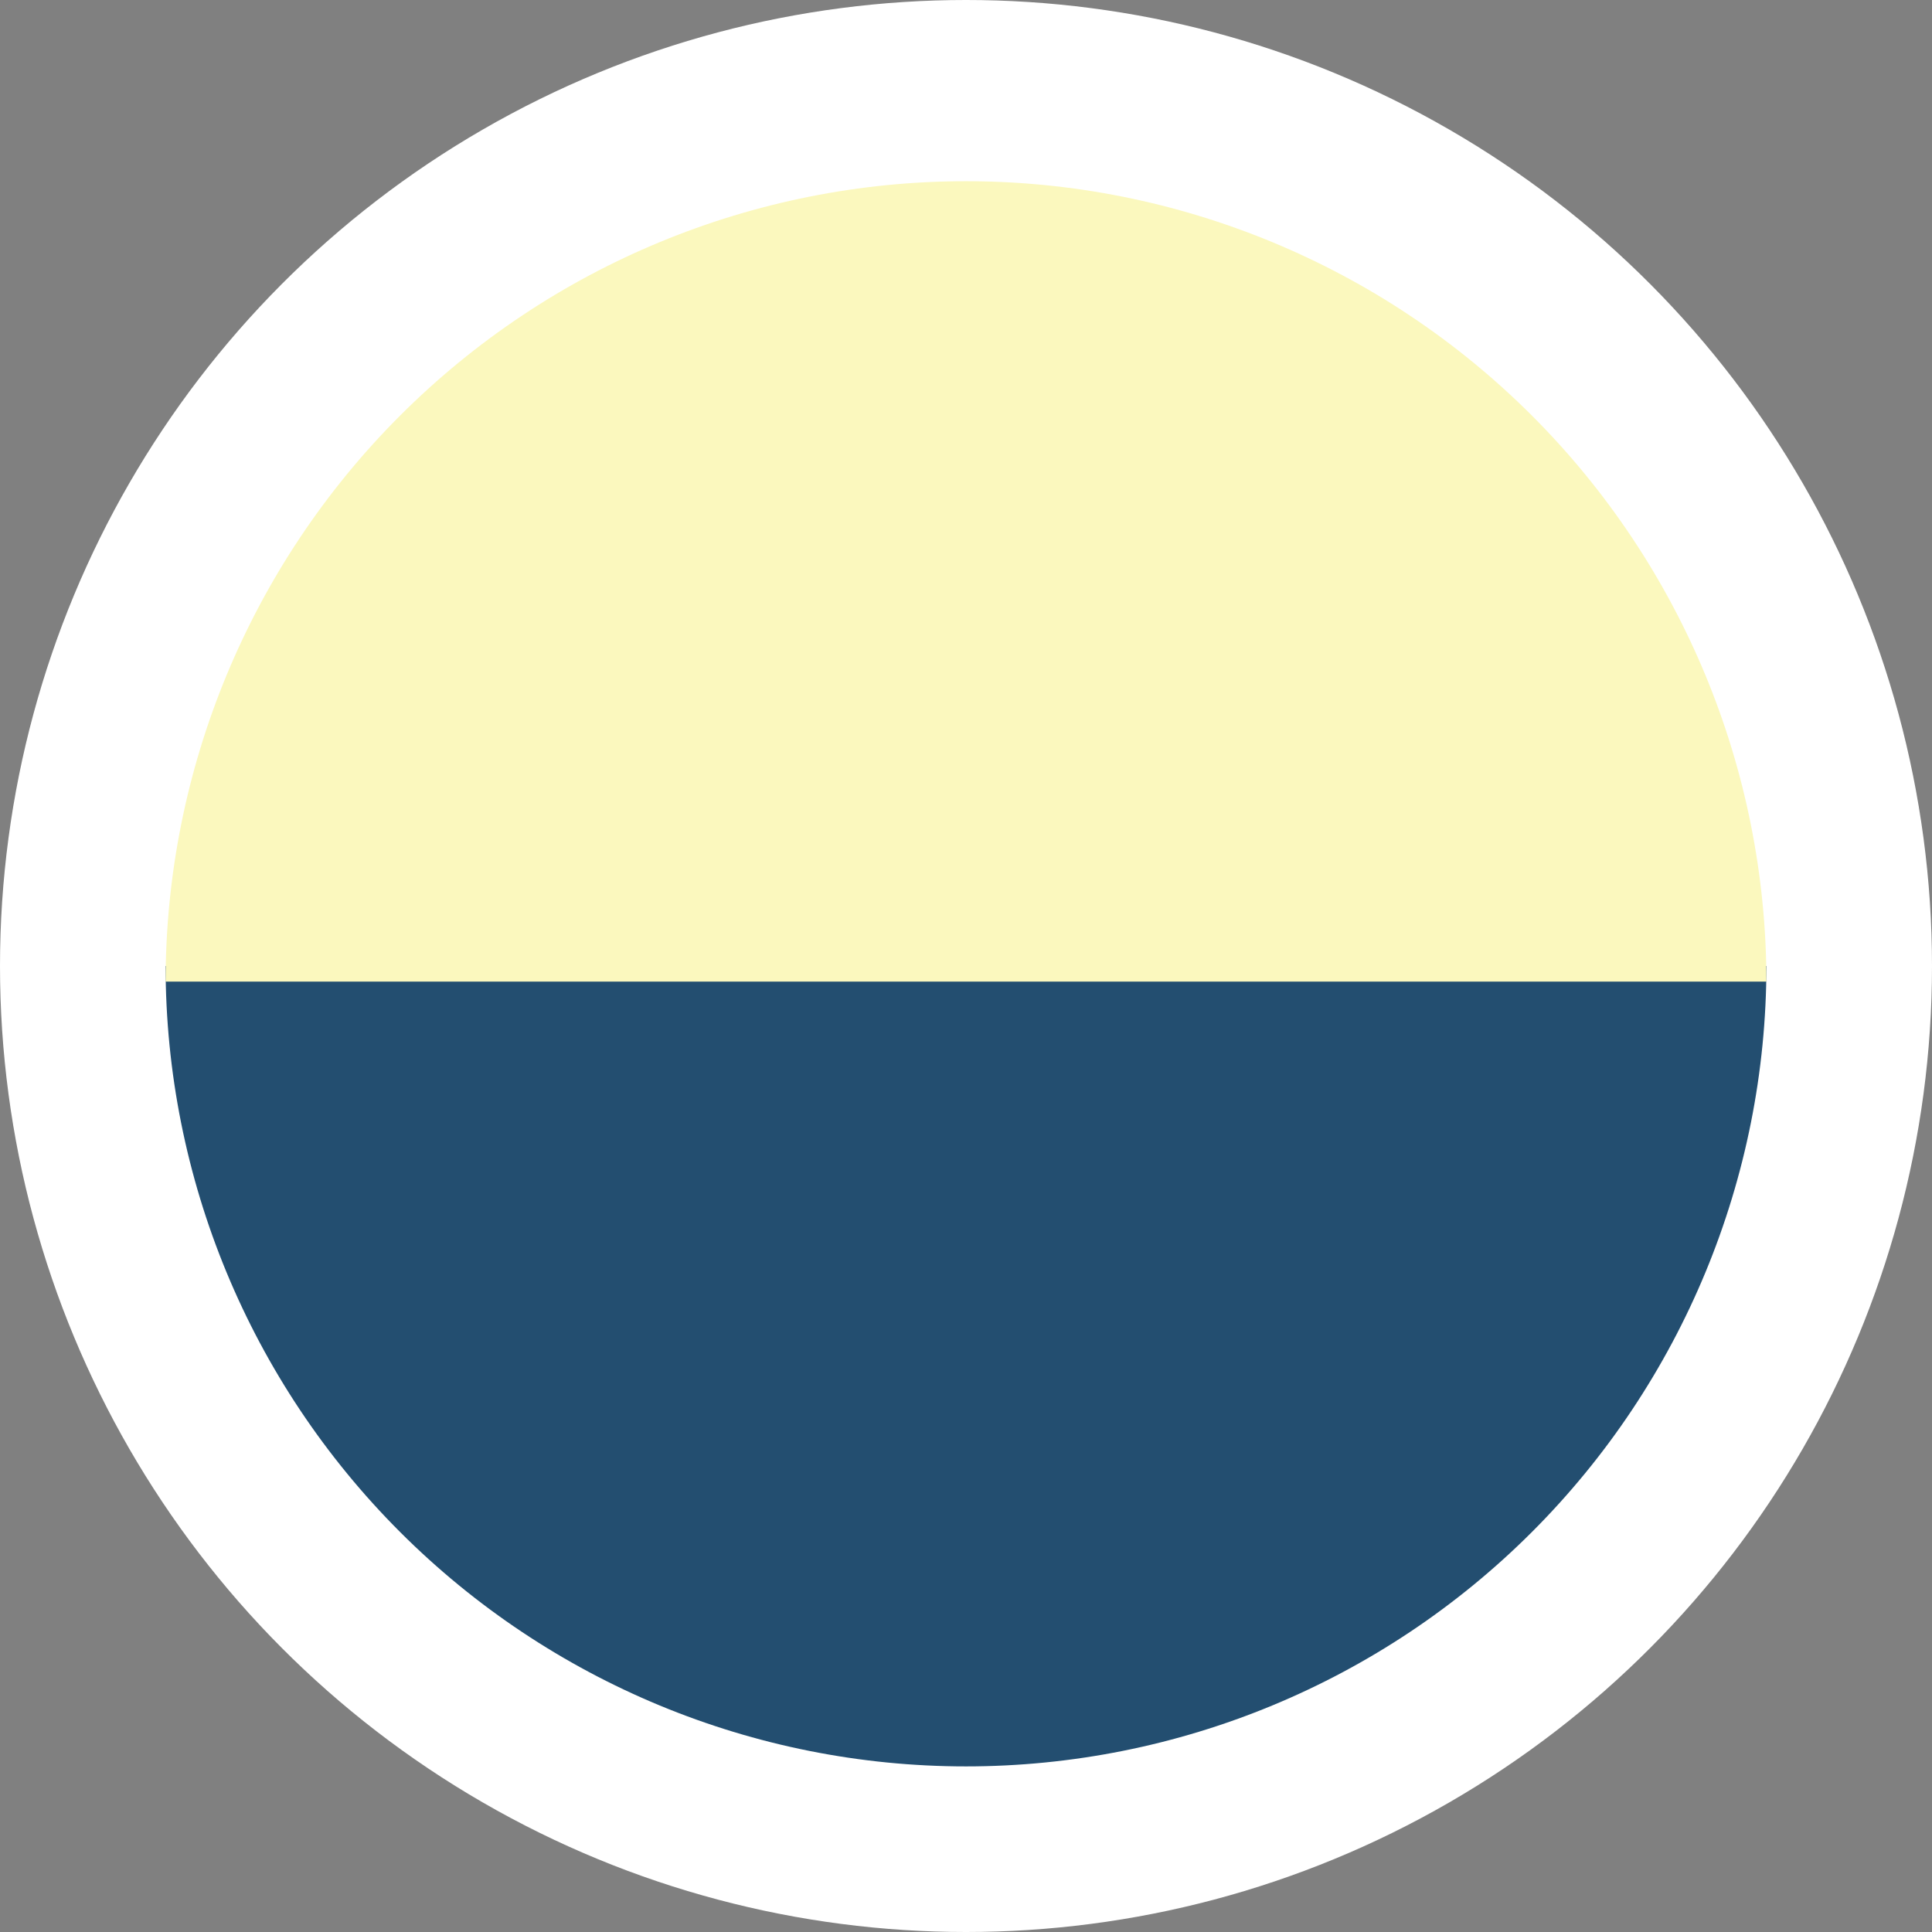 <svg width="350" height="350" viewBox="0 0 350 350" fill="none" xmlns="http://www.w3.org/2000/svg">
<rect x="0" y="0" width="350" height="350" fill="#808080" stroke="none"/>
<g clip-path="url(#clip0)">
<circle cx="175" cy="175" r="175" transform="rotate(-180 175 175)" fill="white"/>
<path d="M30 175C30 213.456 45.277 250.338 72.469 277.53C99.662 304.723 136.544 320 175 320C213.456 320 250.338 304.723 277.53 277.53C304.723 250.338 320 213.456 320 175L175 175H30Z" fill="#234E70"/>
<path d="M30 177.828C30 139.371 45.277 102.49 72.47 75.297C99.662 48.105 136.544 32.828 175 32.828C213.457 32.828 250.338 48.105 277.531 75.297C304.723 102.49 320 139.371 320 177.828L175 177.828H30Z" fill="#FBF8BE"/>
</g>
<defs>
<clipPath id="clip0">
<rect width="350" height="350" fill="white" transform="translate(350 350) rotate(-180)"/>
</clipPath>
</defs>
</svg>
